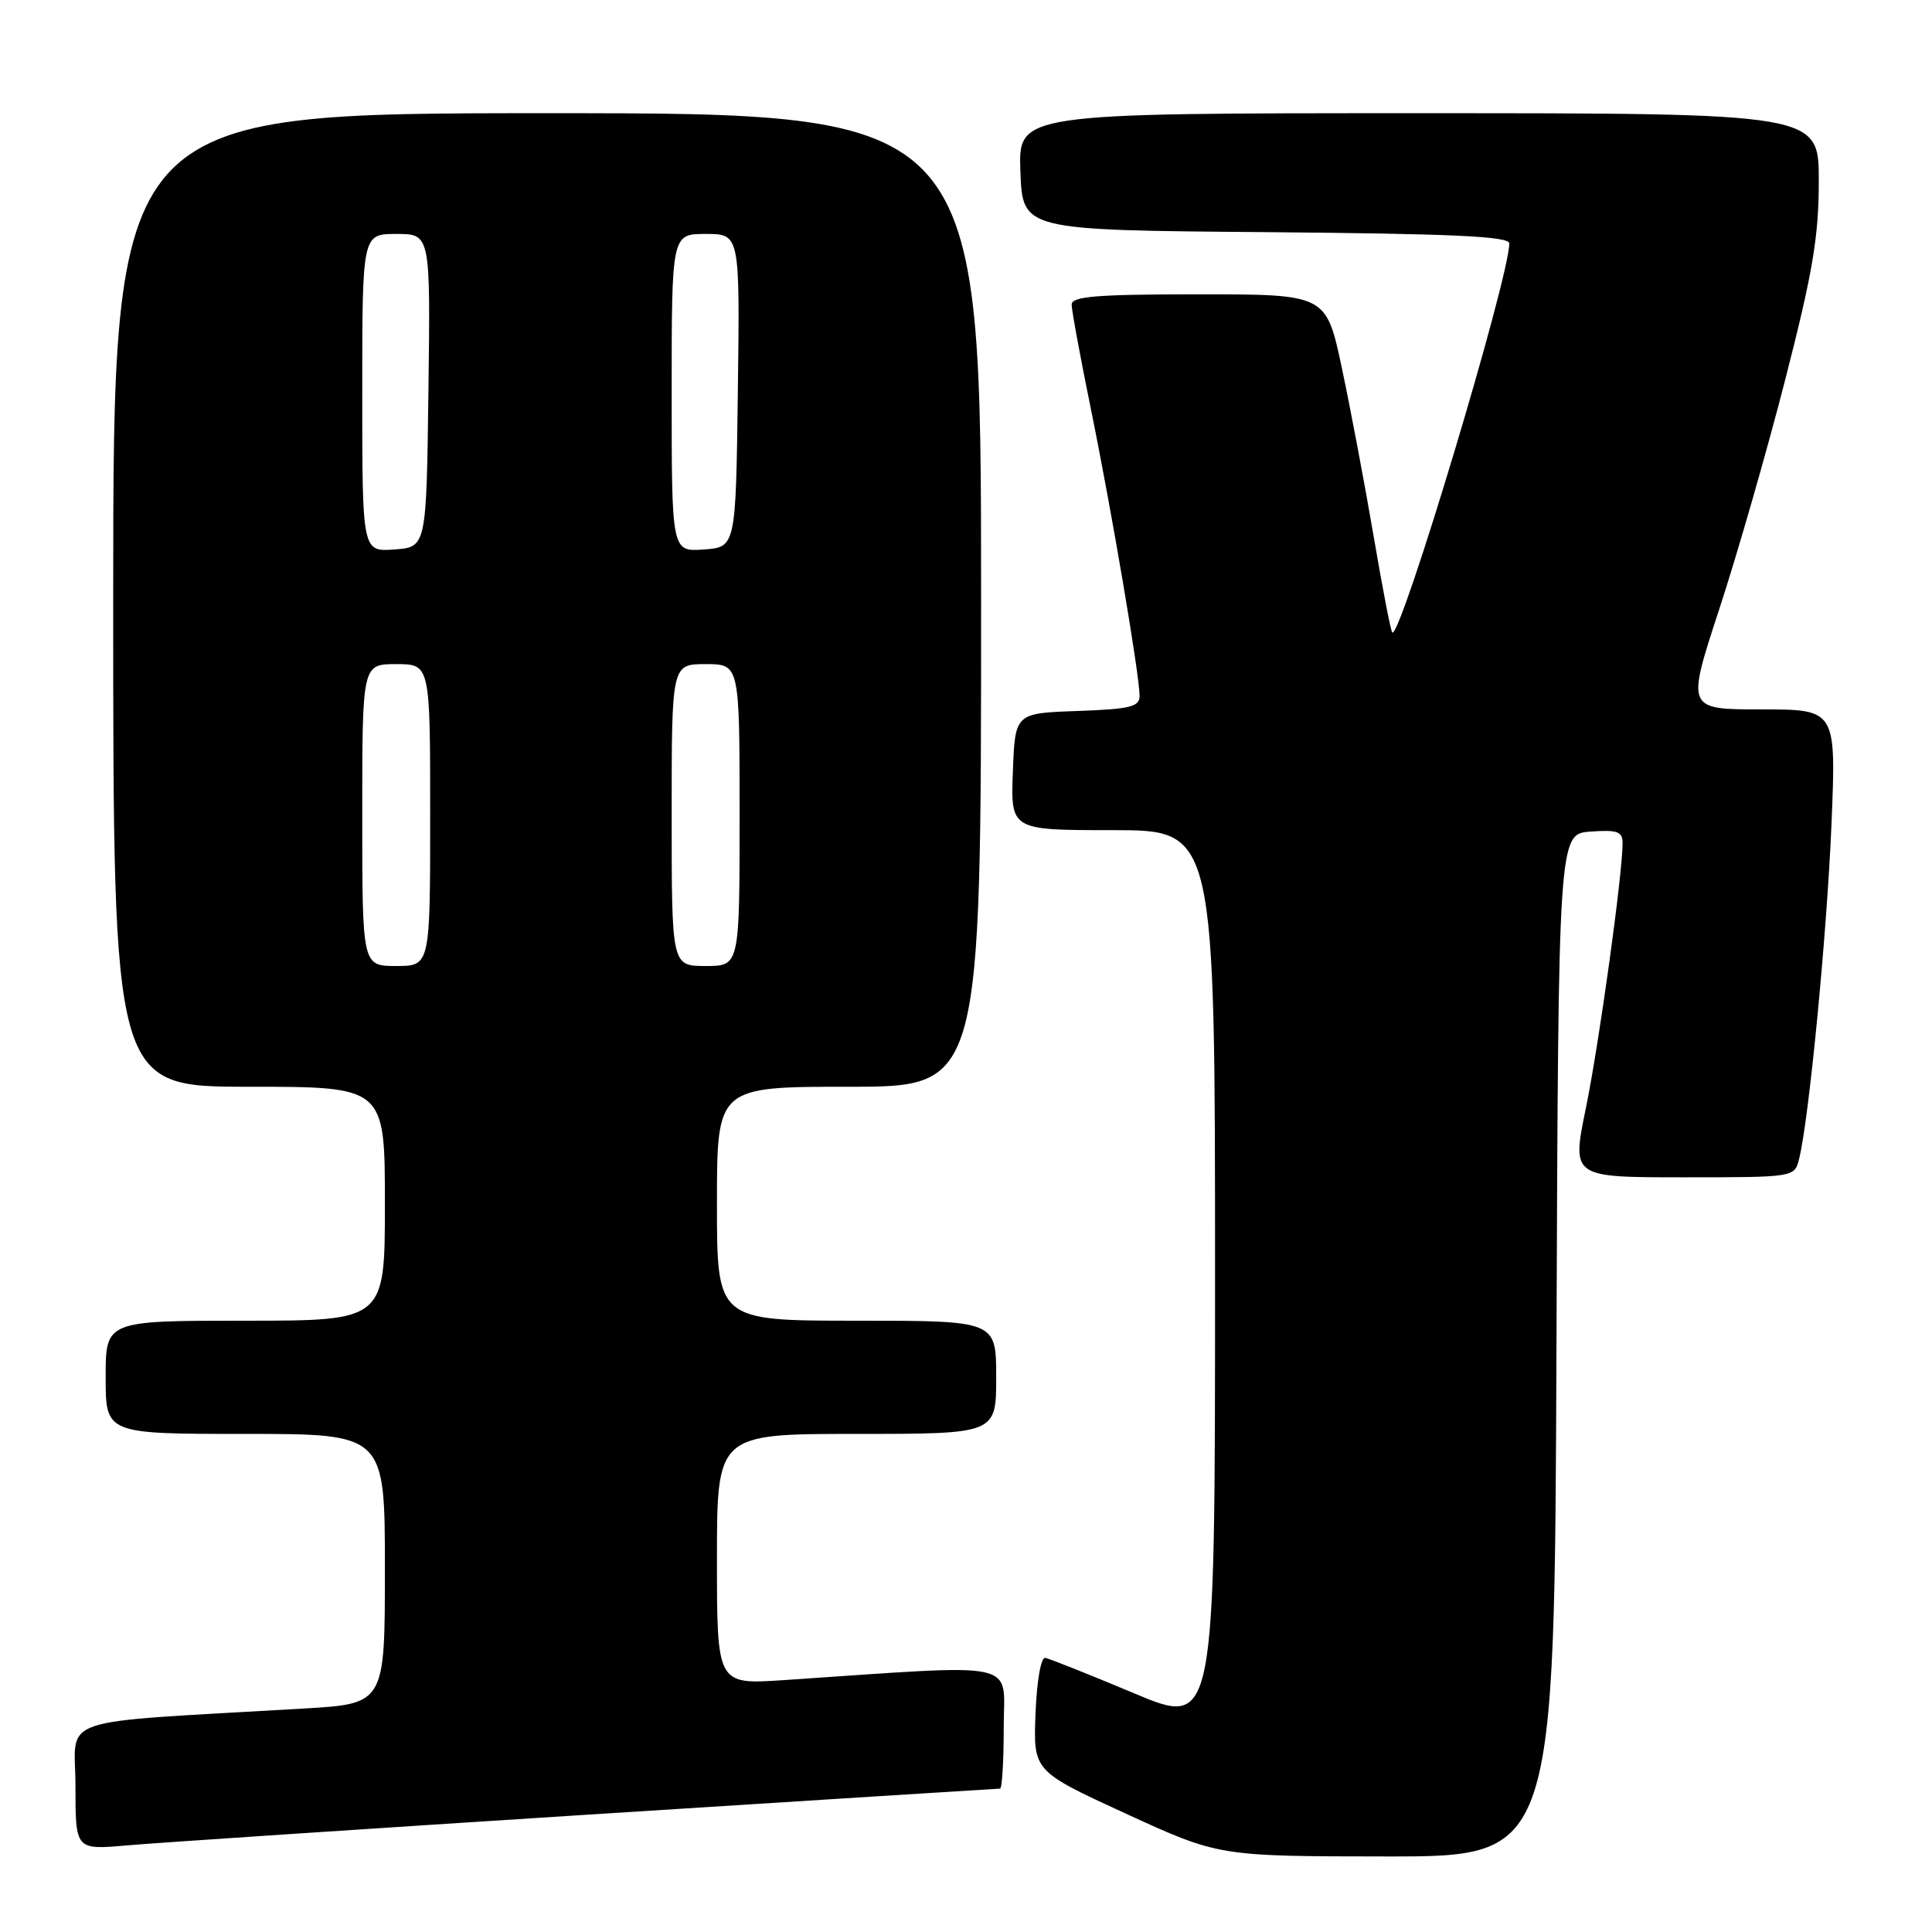 <?xml version="1.0" encoding="UTF-8" standalone="no"?>
<!DOCTYPE svg PUBLIC "-//W3C//DTD SVG 1.1//EN" "http://www.w3.org/Graphics/SVG/1.1/DTD/svg11.dtd" >
<svg xmlns="http://www.w3.org/2000/svg" xmlns:xlink="http://www.w3.org/1999/xlink" version="1.1" viewBox="0 0 256 256">
 <g >
 <path fill="currentColor"
d=" M 206.24 178.25 C 206.50 110.50 206.50 110.50 210.75 110.19 C 214.32 109.93 215.00 110.18 215.00 111.72 C 215.00 115.83 211.89 138.31 210.13 146.86 C 208.26 156.00 208.26 156.00 223.02 156.00 C 237.78 156.00 237.78 156.00 238.39 153.56 C 239.69 148.38 242.07 123.80 242.68 109.25 C 243.31 94.00 243.31 94.00 233.38 94.00 C 223.46 94.00 223.46 94.00 227.80 80.75 C 230.19 73.46 234.14 59.73 236.57 50.23 C 240.20 36.09 241.00 31.34 241.00 23.98 C 241.00 15.00 241.00 15.00 187.96 15.00 C 134.92 15.00 134.92 15.00 135.21 22.75 C 135.50 30.50 135.50 30.50 167.75 30.76 C 192.55 30.97 200.00 31.31 199.99 32.26 C 199.97 36.87 185.52 84.86 184.48 83.81 C 184.28 83.62 183.17 77.84 182.00 70.98 C 180.83 64.12 178.94 54.11 177.80 48.75 C 175.73 39.00 175.73 39.00 158.86 39.00 C 145.30 39.00 142.00 39.27 142.00 40.36 C 142.00 41.11 143.14 47.30 144.53 54.11 C 147.28 67.56 151.00 89.46 151.00 92.21 C 151.00 93.66 149.75 93.96 142.75 94.21 C 134.50 94.50 134.50 94.50 134.21 102.25 C 133.92 110.00 133.92 110.00 147.46 110.00 C 161.00 110.00 161.00 110.00 161.00 169.44 C 161.00 228.88 161.00 228.88 150.25 224.36 C 144.34 221.88 139.05 219.77 138.50 219.68 C 137.93 219.57 137.38 222.73 137.21 227.09 C 136.92 234.68 136.92 234.68 149.21 240.33 C 161.50 245.97 161.50 245.97 183.74 245.99 C 205.99 246.00 205.99 246.00 206.24 178.25 Z  M 77.76 240.46 C 107.61 238.56 132.24 237.00 132.51 237.00 C 132.78 237.00 133.00 233.35 133.00 228.89 C 133.00 219.88 135.79 220.48 103.75 222.63 C 95.00 223.21 95.00 223.21 95.00 206.61 C 95.00 190.00 95.00 190.00 113.50 190.00 C 132.00 190.00 132.00 190.00 132.00 182.50 C 132.00 175.00 132.00 175.00 113.50 175.00 C 95.00 175.00 95.00 175.00 95.00 159.50 C 95.00 144.00 95.00 144.00 112.50 144.00 C 130.00 144.00 130.00 144.00 130.00 79.50 C 130.00 15.00 130.00 15.00 72.50 15.00 C 15.00 15.00 15.00 15.00 15.00 79.50 C 15.00 144.00 15.00 144.00 33.00 144.00 C 51.00 144.00 51.00 144.00 51.00 159.50 C 51.00 175.00 51.00 175.00 32.50 175.00 C 14.00 175.00 14.00 175.00 14.00 182.50 C 14.00 190.00 14.00 190.00 32.50 190.00 C 51.00 190.00 51.00 190.00 51.00 207.88 C 51.00 225.76 51.00 225.76 40.25 226.39 C 6.58 228.37 10.00 227.21 10.00 236.67 C 10.00 245.12 10.00 245.12 16.75 244.53 C 20.46 244.20 47.92 242.37 77.76 240.46 Z  M 48.00 108.00 C 48.00 88.00 48.00 88.00 52.50 88.00 C 57.00 88.00 57.00 88.00 57.00 108.00 C 57.00 128.00 57.00 128.00 52.50 128.00 C 48.00 128.00 48.00 128.00 48.00 108.00 Z  M 89.00 108.00 C 89.00 88.00 89.00 88.00 93.50 88.00 C 98.00 88.00 98.00 88.00 98.00 108.00 C 98.00 128.00 98.00 128.00 93.50 128.00 C 89.00 128.00 89.00 128.00 89.00 108.00 Z  M 48.00 52.06 C 48.00 31.00 48.00 31.00 52.52 31.00 C 57.04 31.00 57.04 31.00 56.77 51.75 C 56.50 72.50 56.50 72.50 52.25 72.81 C 48.00 73.11 48.00 73.11 48.00 52.06 Z  M 89.00 52.06 C 89.00 31.00 89.00 31.00 93.52 31.00 C 98.04 31.00 98.04 31.00 97.77 51.75 C 97.50 72.50 97.50 72.50 93.25 72.81 C 89.00 73.11 89.00 73.11 89.00 52.06 Z "/>
</g>
</svg>